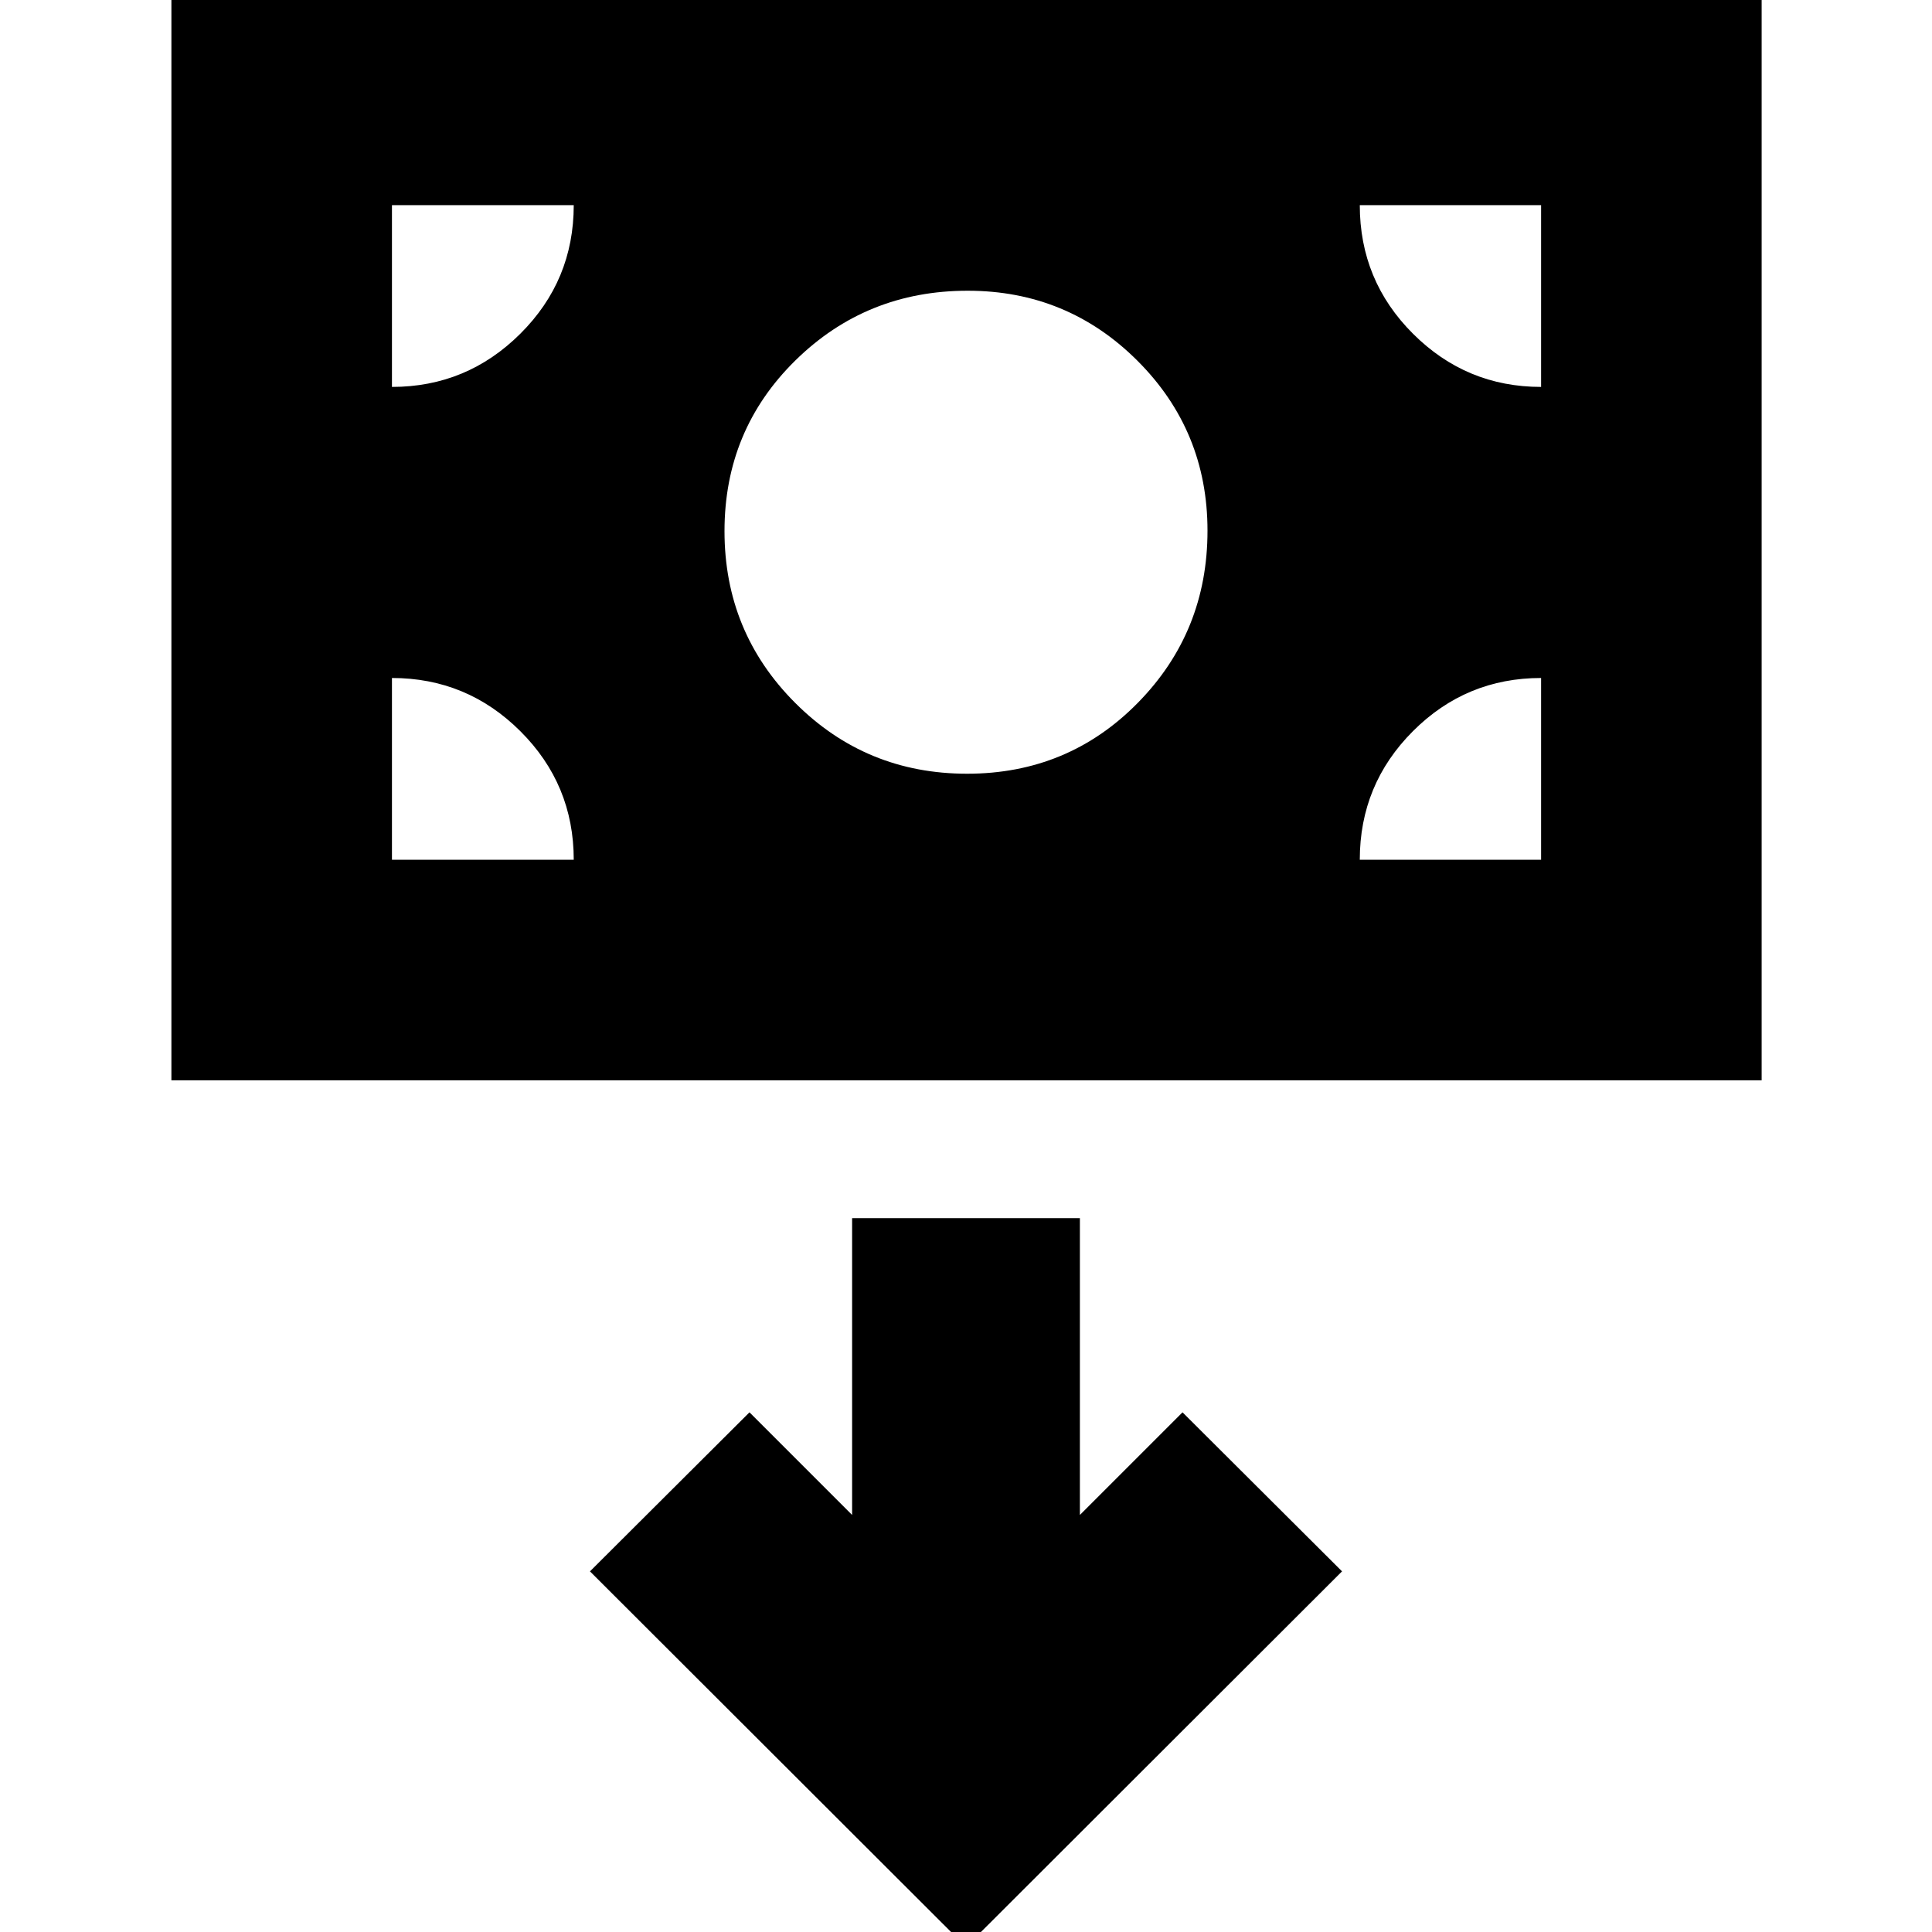 <svg xmlns="http://www.w3.org/2000/svg" height="24" viewBox="0 -960 960 960" width="24"><path d="M85.17-423.2v-544.21h790.18v544.21H85.17Zm395.37-152.34q50.22 0 84.84-35.23Q600-645.99 600-696.3q0-49.69-34.83-84.47-34.83-34.77-84.34-34.77-50.35 0-85.59 34.62T360-696.08q0 50.22 35.16 85.38 35.15 35.16 85.38 35.16ZM480 7.41 666.85-179.2l-79.26-79.02-51 51v-147.5H423.41v147.5l-51-51-79.26 79.02L480 7.41ZM194.76-532.78h90.33q0-37.47-26.54-63.9-26.53-26.43-63.79-26.43v90.33Zm480.91 0h90.09v-90.33q-37.28 0-63.68 26.43-26.41 26.43-26.41 63.9Zm90.09-234.96v-90.33h-90.09q0 37.53 26.47 63.93 26.46 26.4 63.62 26.4Zm-571 0q37.23 0 63.78-26.43 26.55-26.42 26.55-63.9h-90.33v90.33Z"/></svg>